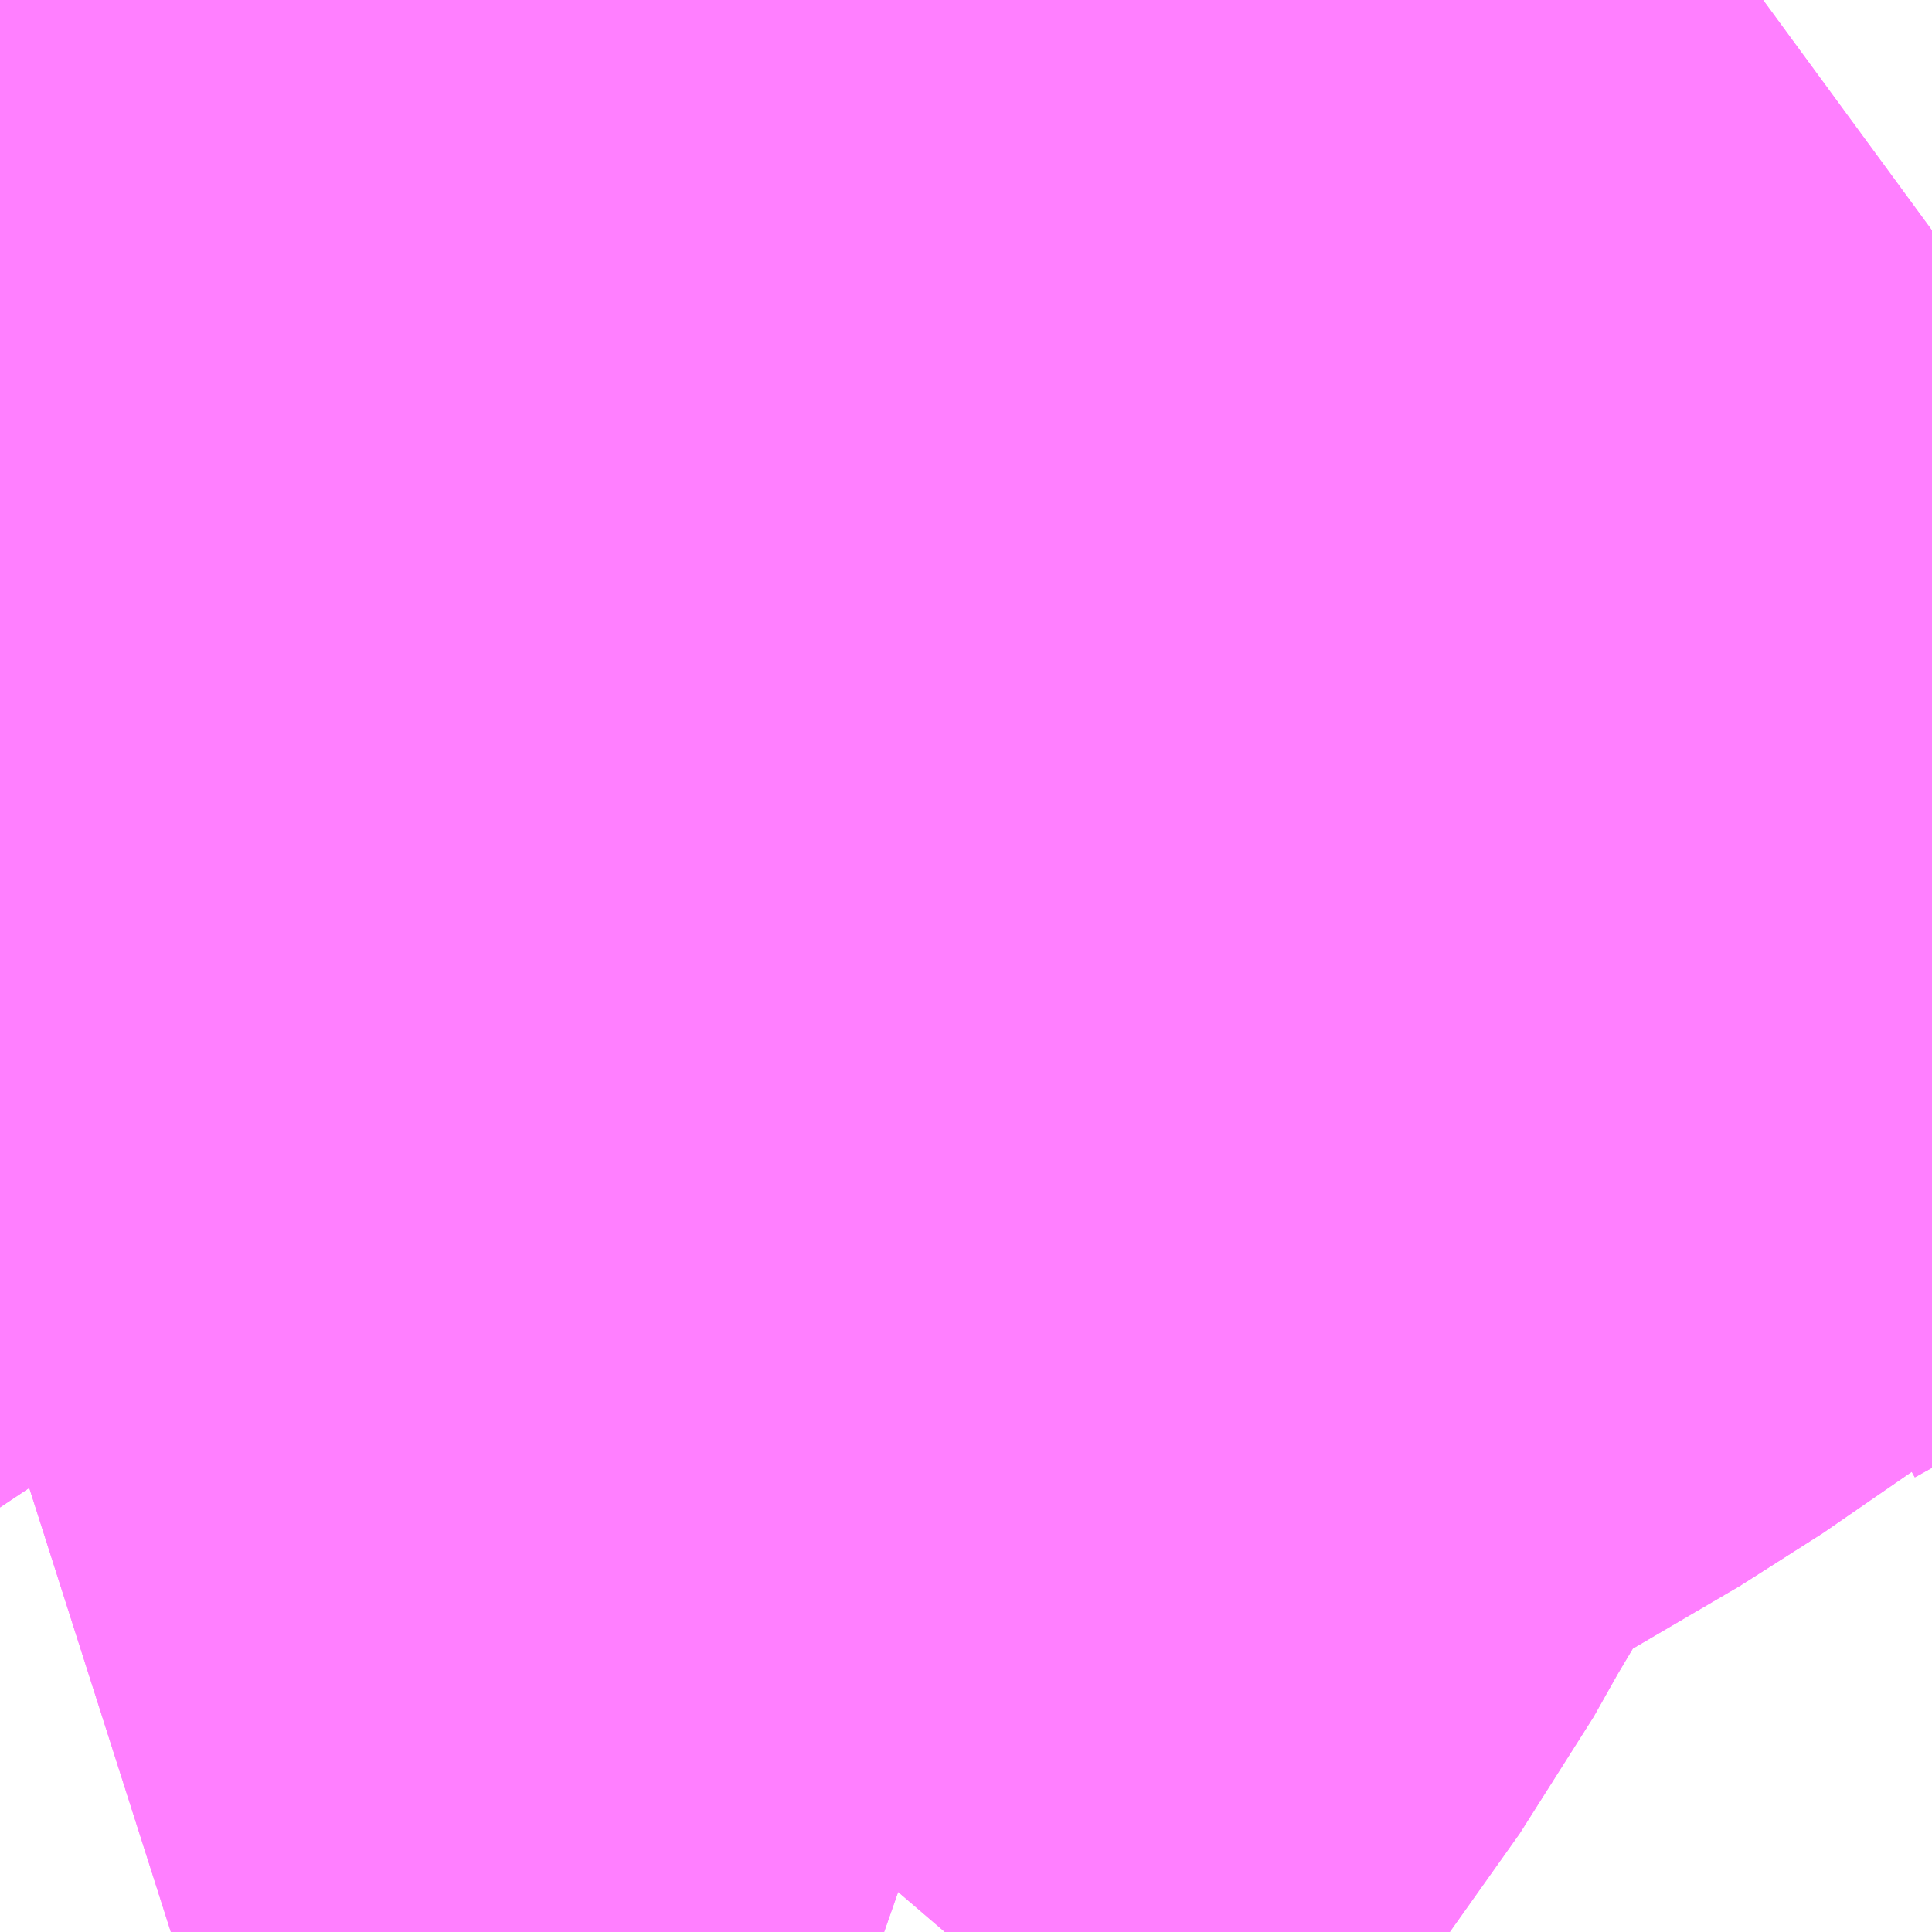 <?xml version="1.0" encoding="UTF-8"?>
<svg  xmlns="http://www.w3.org/2000/svg" xmlns:xlink="http://www.w3.org/1999/xlink" xmlns:go="http://purl.org/svgmap/profile" property="N07_001,N07_002,N07_003,N07_004,N07_005,N07_006,N07_007" viewBox="13968.567 -3564.514 0.549 0.549" go:dataArea="13968.56689453125 -3564.51416015625 0.54931640625 0.54931640625" >
<globalCoordinateSystem srsName="http://purl.org/crs/84" transform="matrix(100.0,0.0,0.0,-100.0,0.0,0.0)" />
<defs>
 <g id="p0" >
  <circle cx="0.0" cy="0.0" r="3" stroke="green" stroke-width="0.75" vector-effect="non-scaling-stroke" />
 </g>
</defs>
<g fill="none" fill-rule="evenodd" stroke="#FF00FF" stroke-width="0.75" opacity="0.5" vector-effect="non-scaling-stroke" stroke-linejoin="bevel" >
<path content="1,東急バス・東急トランセ,渋31,80.0,79.0,81.0," xlink:title="1" d="M13968.567,-3564.109L13968.569,-3564.111L13968.638,-3564.133L13968.636,-3564.136L13968.66,-3564.164L13968.671,-3564.179L13968.693,-3564.21L13968.702,-3564.226L13968.724,-3564.263L13968.728,-3564.271L13968.759,-3564.31L13968.765,-3564.316L13968.769,-3564.32L13968.778,-3564.326L13968.779,-3564.327L13968.799,-3564.342L13968.804,-3564.345L13968.831,-3564.363L13968.872,-3564.387L13968.901,-3564.407L13968.924,-3564.417L13968.929,-3564.422L13968.947,-3564.432L13968.98,-3564.456L13969.008,-3564.474L13969.053,-3564.503L13969.068,-3564.514"/>
<path content="1,東急バス・東急トランセ,黒09,49.0,45.0,45.0," xlink:title="1" d="M13968.567,-3564.109L13968.569,-3564.111L13968.638,-3564.133L13968.636,-3564.136L13968.66,-3564.164L13968.671,-3564.179L13968.693,-3564.21L13968.702,-3564.226L13968.724,-3564.263L13968.728,-3564.271L13968.759,-3564.31L13968.765,-3564.316L13968.769,-3564.32L13968.778,-3564.326L13968.779,-3564.327L13968.799,-3564.342L13968.804,-3564.345L13968.831,-3564.363L13968.872,-3564.387L13968.901,-3564.407L13968.924,-3564.417L13968.929,-3564.422L13968.947,-3564.432L13968.98,-3564.456L13969.008,-3564.474L13969.053,-3564.503L13969.068,-3564.514"/>
</g>
</svg>
